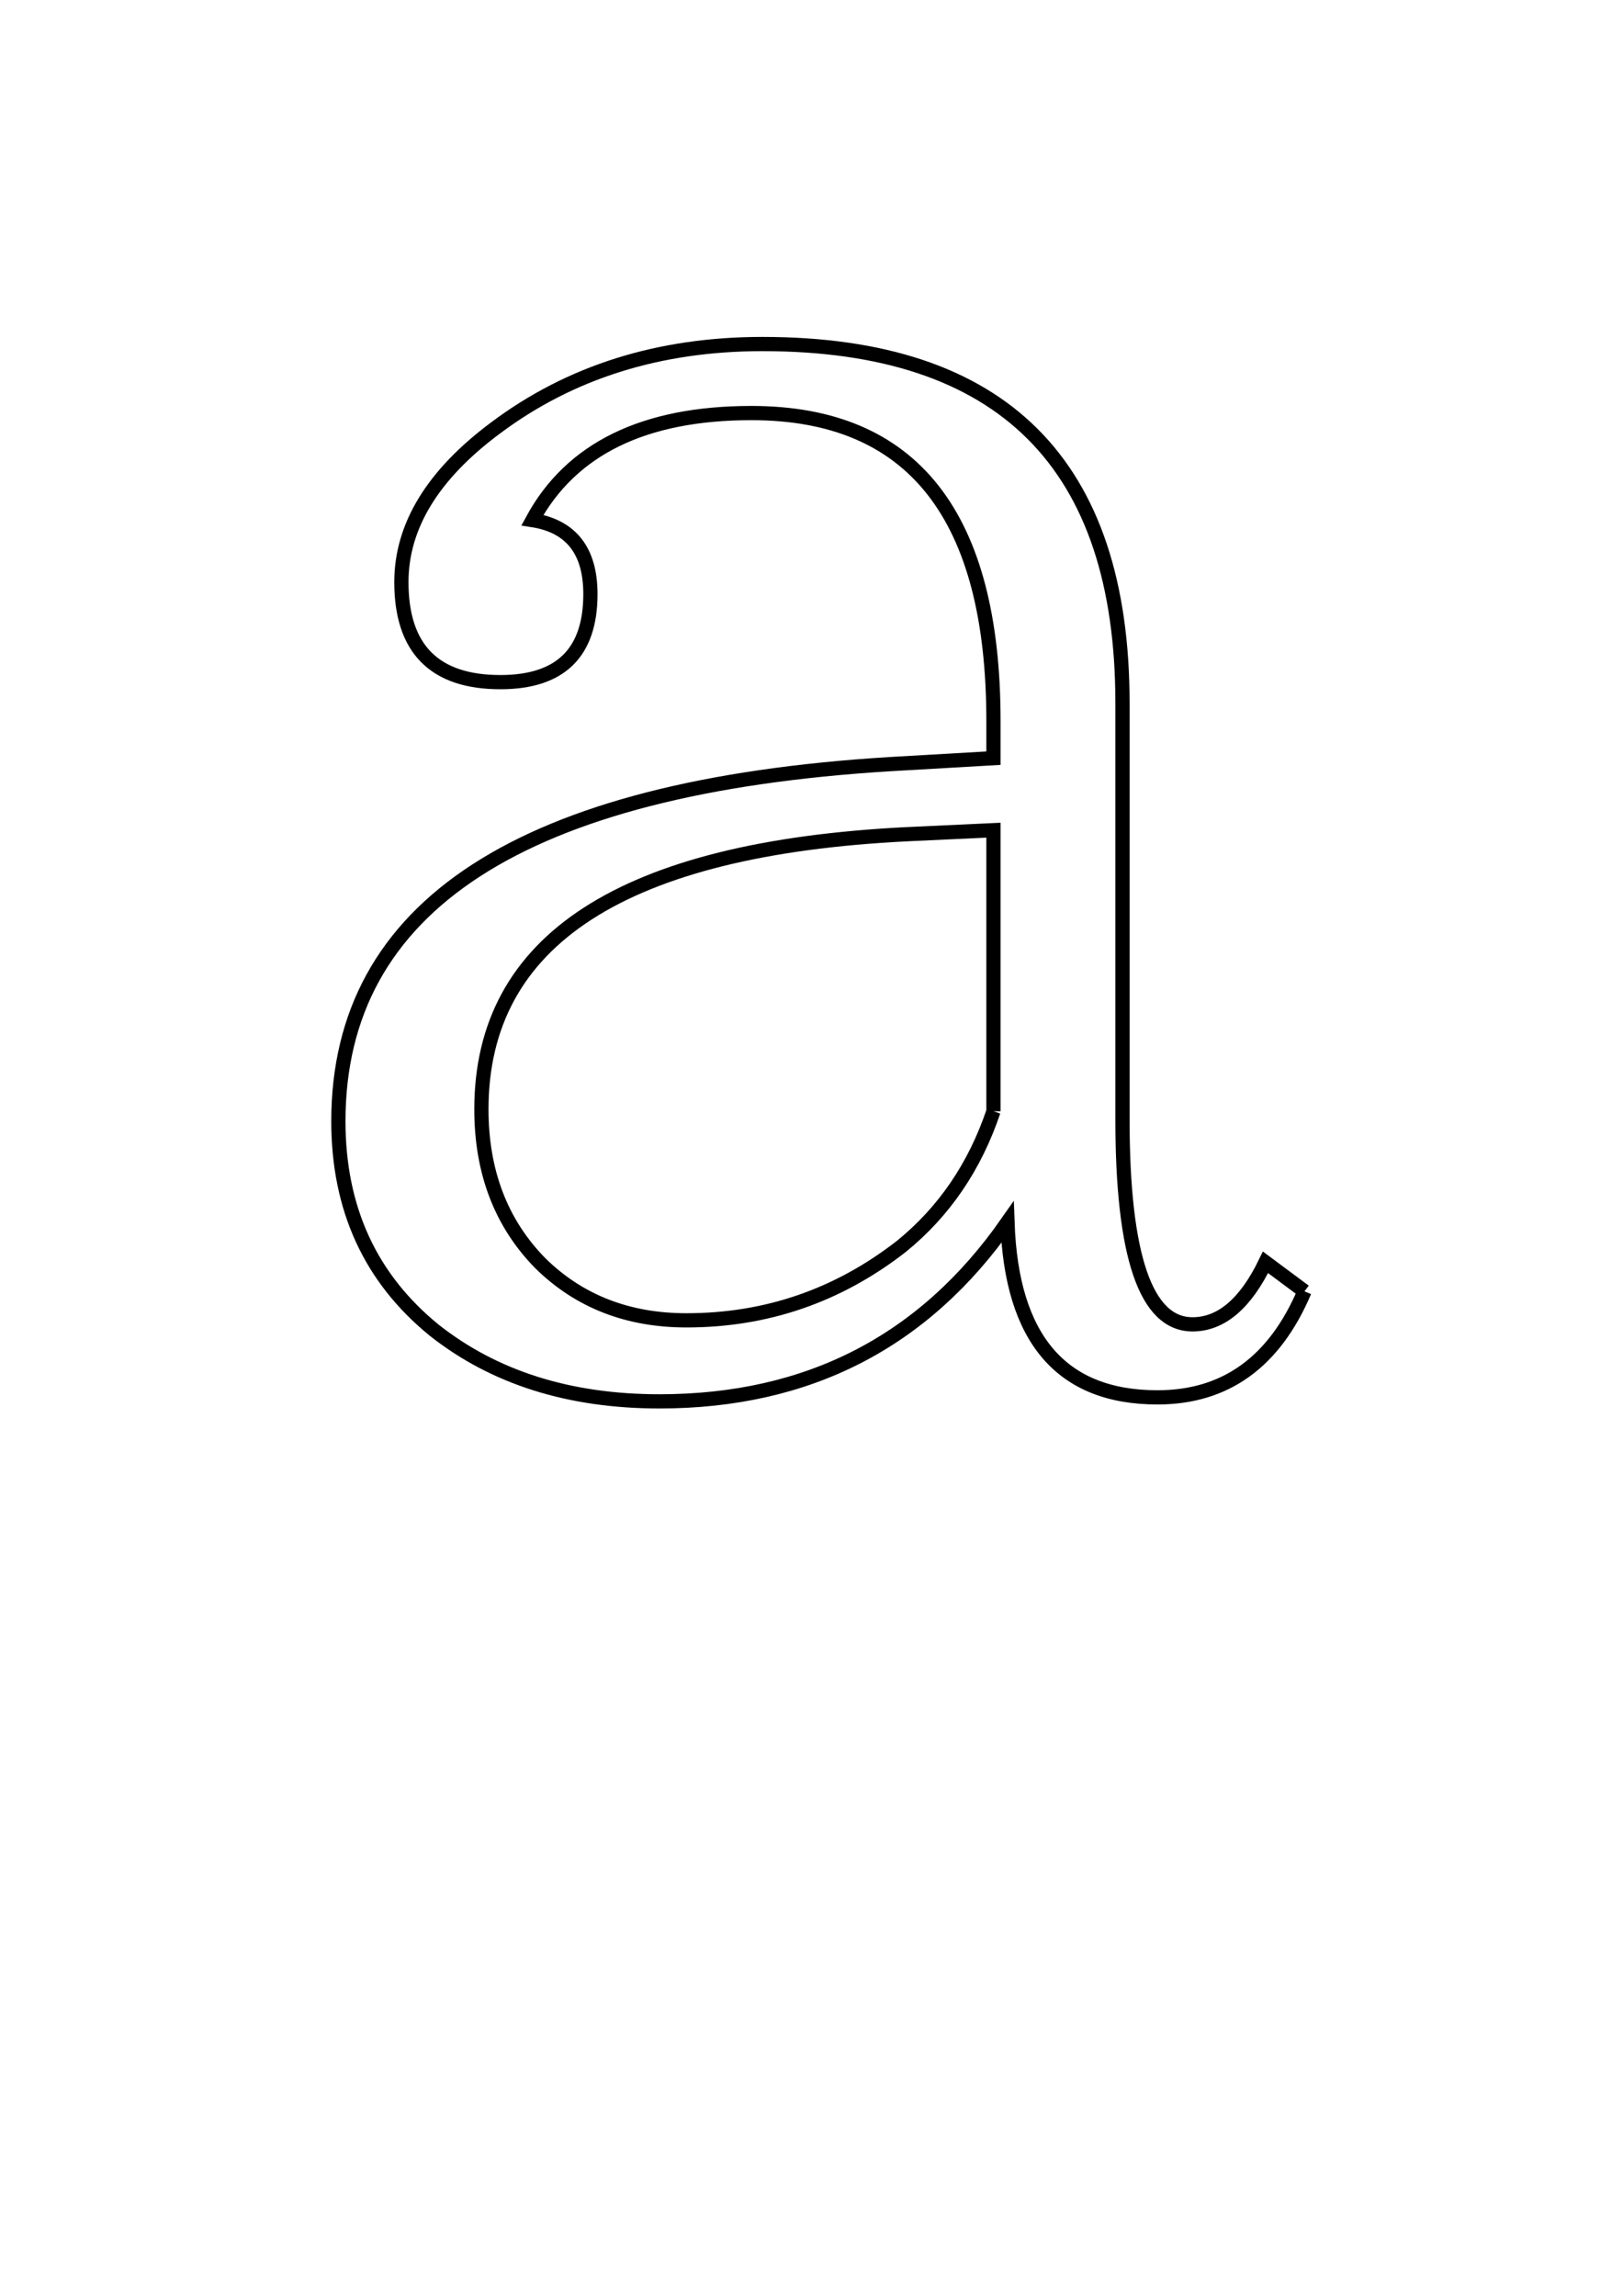 <?xml version="1.0" encoding="UTF-8" standalone="no"?>
<!-- Created with Inkscape (http://www.inkscape.org/) -->

<svg
   xmlns:dc="http://purl.org/dc/elements/1.1/"
   xmlns:cc="http://creativecommons.org/ns#"
   xmlns:rdf="http://www.w3.org/1999/02/22-rdf-syntax-ns#"
   xmlns:svg="http://www.w3.org/2000/svg"
   xmlns="http://www.w3.org/2000/svg"
   xmlns:sodipodi="http://sodipodi.sourceforge.net/DTD/sodipodi-0.dtd"
   xmlns:inkscape="http://www.inkscape.org/namespaces/inkscape"
   width="744.094"
   height="1052.362"
   id="svg2"
   version="1.1"
   inkscape:version="0.48.4 r9939"
   sodipodi:docname="a2.svg">
  <defs
     id="defs4" />
  <sodipodi:namedview
     id="base"
     pagecolor="#ffffff"
     bordercolor="#666666"
     borderopacity="1.0"
     inkscape:pageopacity="0.0"
     inkscape:pageshadow="2"
     inkscape:zoom="0.49497475"
     inkscape:cx="296.67954"
     inkscape:cy="593.80436"
     inkscape:document-units="px"
     inkscape:current-layer="layer1"
     showgrid="false"
     inkscape:window-width="1032"
     inkscape:window-height="982"
     inkscape:window-x="279"
     inkscape:window-y="70"
     inkscape:window-maximized="0" />
  <g
     inkscape:label="Layer 1"
     inkscape:groupmode="layer"
     id="layer1">
    <path
       inkscape:connector-curvature="0"
       id="path3786"
       style="font-size:144px;font-style:normal;font-variant:normal;font-weight:normal;font-stretch:normal;line-height:125%;letter-spacing:0px;word-spacing:0px;fill:none;stroke:#000000;stroke-width:6.521;stroke-opacity:1;font-family:TakaoPMincho;-inkscape-font-specification:TakaoPMincho"
       d="m 598.072,591.925 c -13.756,32.403 -36.224,48.604 -67.403,48.604 -44.019,0 -66.945,-26.747 -68.779,-80.242 -38.211,54.718 -91.4,82.076 -159.567,82.076 -41.268,0 -75.657,-10.852 -103.169,-32.555 -29.346,-23.843 -44.019,-55.787 -44.019,-95.832 -7e-5,-98.736 84.216,-153.3 252.648,-163.694 l 47.687,-2.751 0,-16.965 c -3.4e-4,-94.15 -36.988,-141.226 -110.963,-141.226 -49.215,4.8e-4 -82.688,16.355 -100.417,49.062 17.73,2.752 26.594,14.062 26.595,33.931 -2e-4,26.901 -13.756,40.351 -41.267,40.35 -30.263,3e-4 -45.394,-15.284 -45.394,-45.853 -3e-5,-25.677 14.367,-49.215 43.102,-70.613 34.236,-25.677 75.045,-38.516 122.427,-38.516 110.046,4.5e-4 165.069,54.871 165.07,164.611 l 0,190.747 c -4.4e-4,62.665 10.699,93.998 32.097,93.998 13.144,0 24.301,-9.476 33.472,-28.429 l 17.883,13.297 m -142.602,-82.535 0,-128.846 -39.433,1.834 c -130.222,6.42 -195.332,48.451 -195.332,126.095 -6e-5,28.734 9.018,52.272 27.053,70.613 17.73,17.424 40.044,26.136 66.945,26.136 36.682,0 69.543,-11.31 98.583,-33.931 19.563,-15.895 33.625,-36.529 42.184,-61.901" />
  </g>
</svg>
